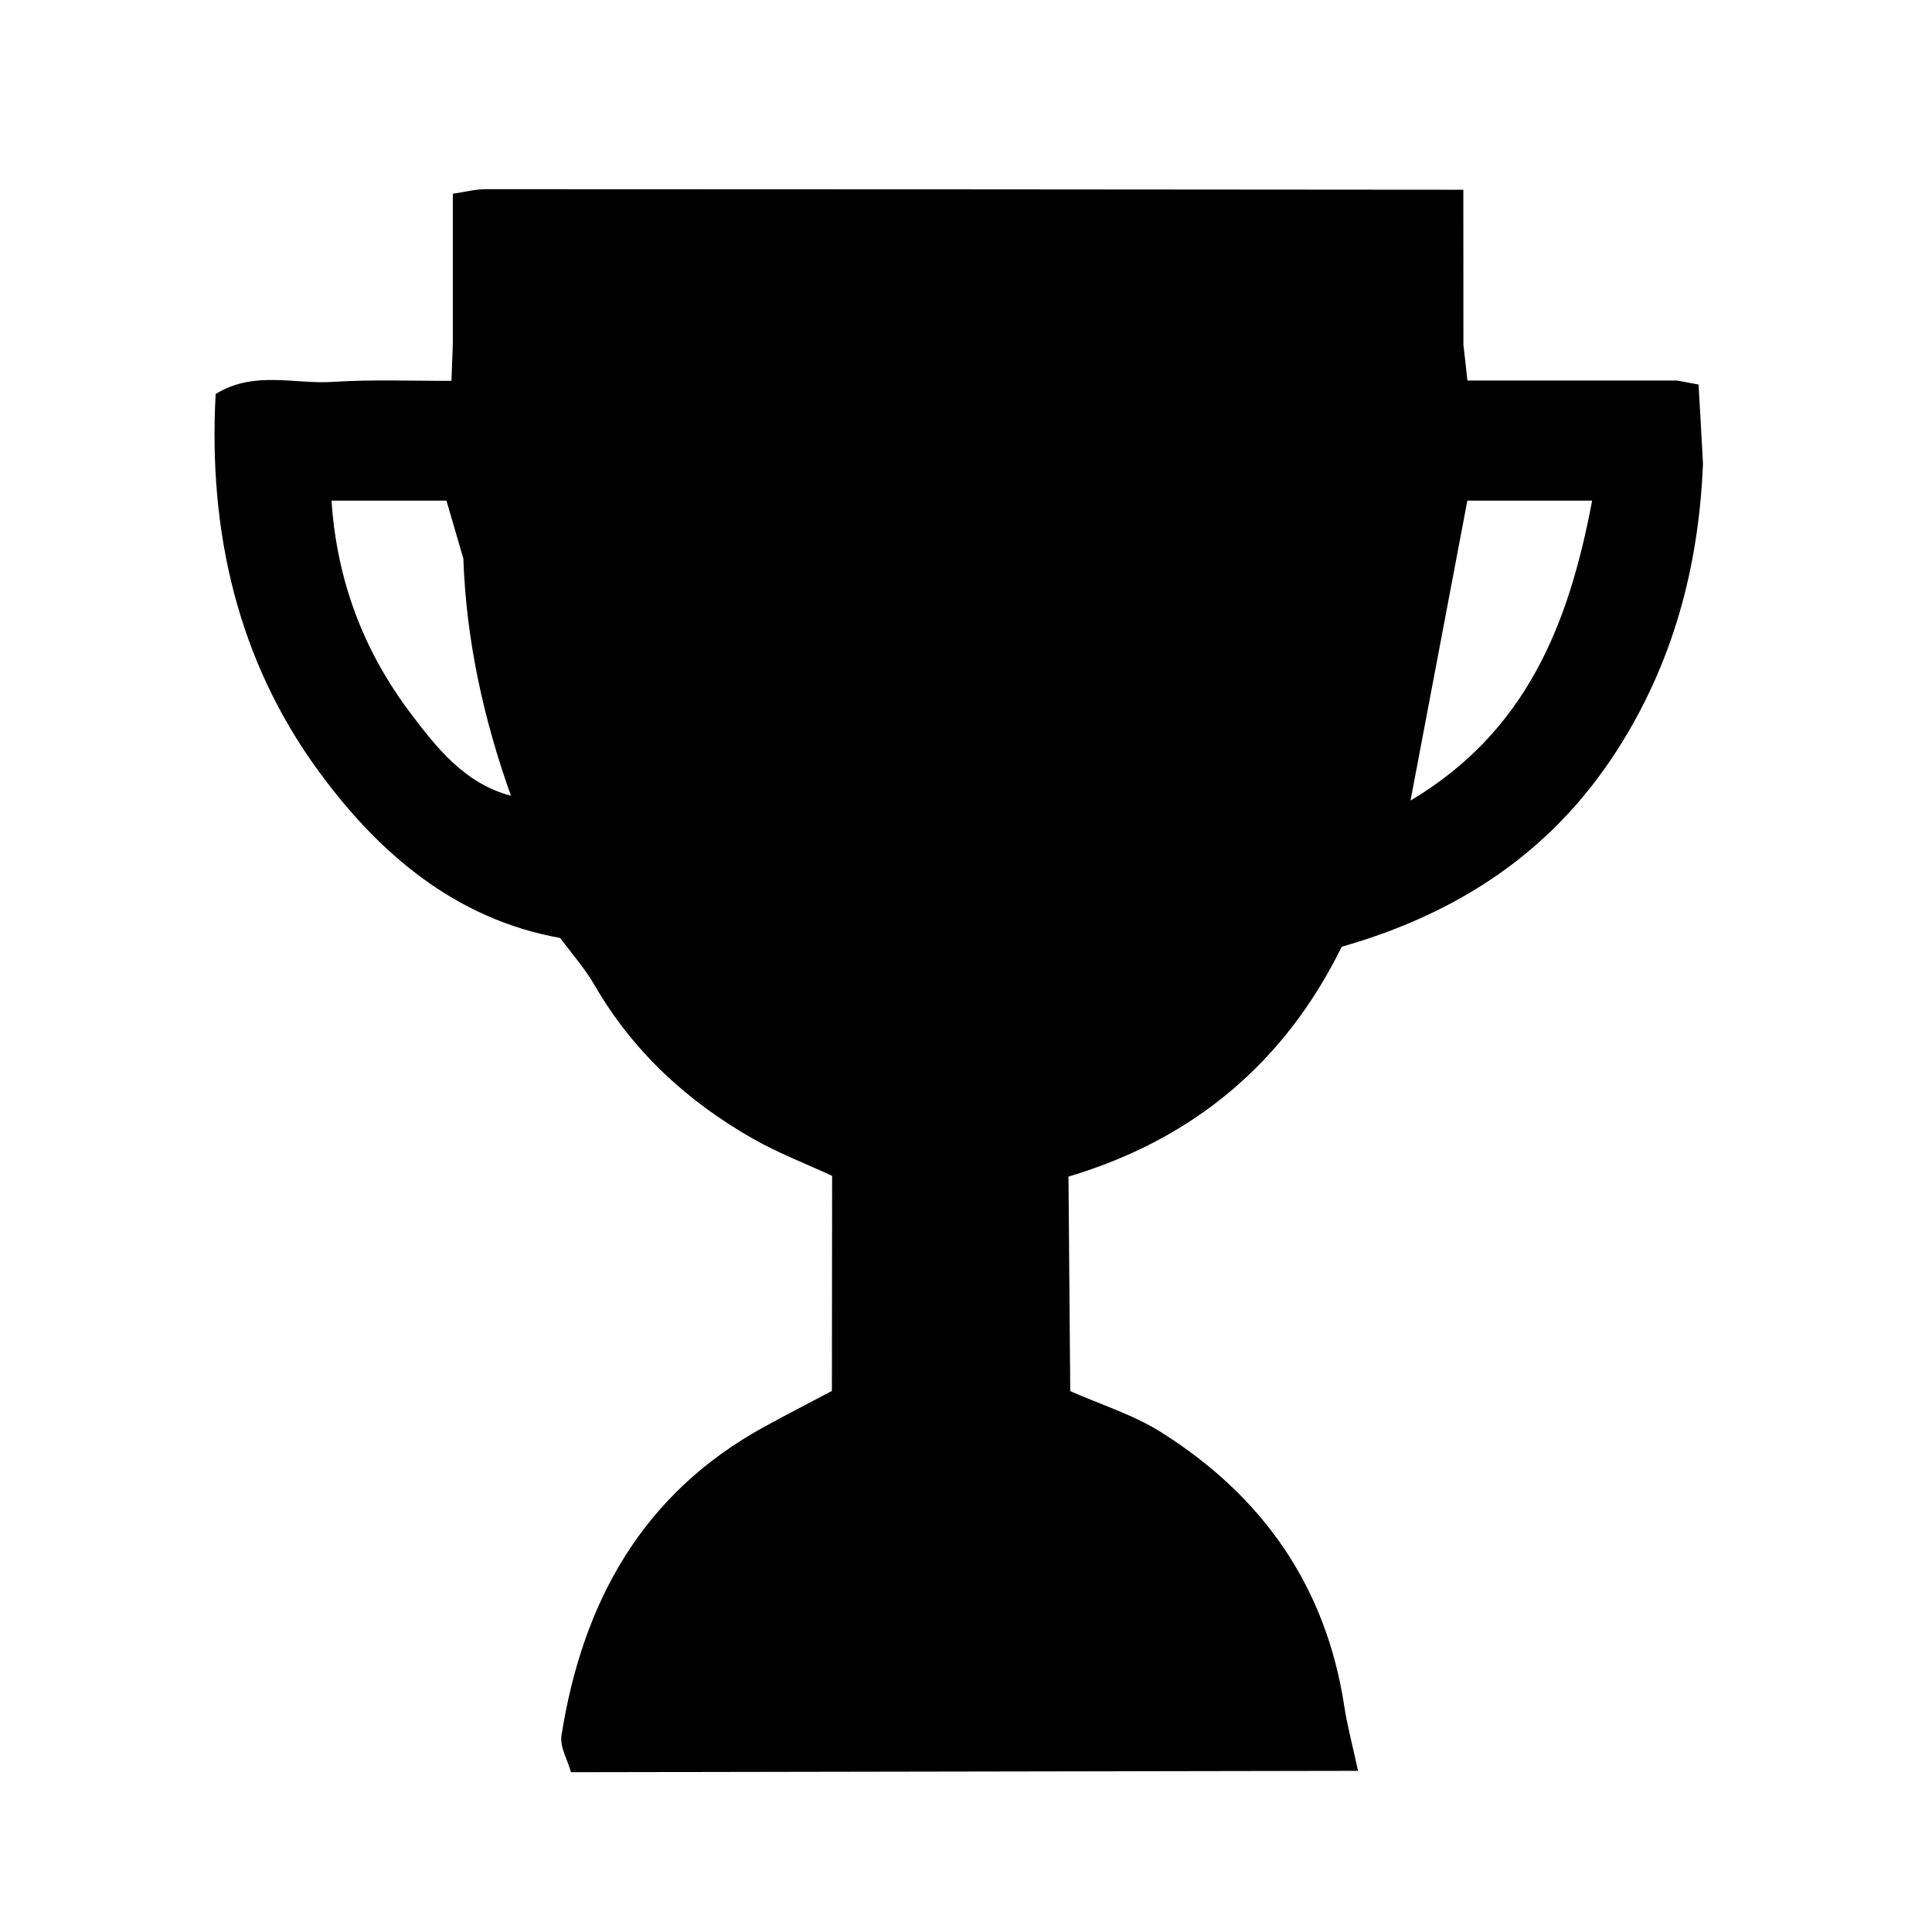 <?xml version="1.0" encoding="utf-8"?>
<!-- Generator: Adobe Illustrator 17.0.0, SVG Export Plug-In . SVG Version: 6.00 Build 0)  -->
<!DOCTYPE svg PUBLIC "-//W3C//DTD SVG 1.1//EN" "http://www.w3.org/Graphics/SVG/1.1/DTD/svg11.dtd">
<svg version="1.1" id="Layer_1" xmlns="http://www.w3.org/2000/svg" xmlns:xlink="http://www.w3.org/1999/xlink" x="0px" y="0px"
	 width="24px" height="24px" viewBox="0 0 24 24" enable-background="new 0 0 24 24" xml:space="preserve">
<g>
	<path fill="none" d="M5.546,6.219c-0.462,0-0.916,0-1.428,0c0.068,1.008,0.404,1.874,0.977,2.634
		c0.326,0.433,0.676,0.881,1.251,1.032C6.006,8.933,5.791,7.954,5.756,6.94C5.686,6.699,5.616,6.459,5.546,6.219z"/>
	<path fill="none" d="M17.522,9.945c1.441-0.858,1.967-2.19,2.255-3.726c-0.536,0-1.039,0-1.55,0
		C17.994,7.448,17.764,8.663,17.522,9.945z"/>
	<path fill="currentColor" d="M21.1,4.777c-0.125-0.024-0.196-0.037-0.267-0.05c-0.856,0-1.713,0-2.604,0
		c-0.019-0.168-0.034-0.307-0.05-0.447c0-0.641-0.001-1.282-0.001-1.923C14.132,2.354,10.086,2.35,6.039,2.35
		c-0.137,0-0.274,0.037-0.414,0.057c0,0.654,0,1.265,0,1.876C5.619,4.433,5.614,4.582,5.608,4.731
		C5.117,4.733,4.624,4.712,4.135,4.744C3.66,4.776,3.16,4.599,2.679,4.894c-0.093,1.71,0.273,3.311,1.279,4.686
		c0.739,1.01,1.687,1.836,3.001,2.072c0.143,0.194,0.306,0.377,0.426,0.585c0.479,0.827,1.156,1.448,1.978,1.914
		c0.311,0.176,0.649,0.305,0.974,0.456c-0.001,0.891-0.002,1.781-0.003,2.672c-0.278,0.147-0.558,0.291-0.834,0.442
		c-1.521,0.831-2.263,2.18-2.525,3.836c-0.023,0.143,0.076,0.305,0.118,0.458c3.235-0.006,6.47-0.011,9.777-0.017
		c-0.073-0.336-0.135-0.567-0.171-0.802c-0.227-1.492-1.017-2.614-2.278-3.406c-0.346-0.217-0.749-0.342-1.126-0.509
		c-0.007-0.888-0.015-1.777-0.022-2.665c1.556-0.462,2.693-1.425,3.394-2.855c1.447-0.413,2.6-1.174,3.407-2.42
		c0.706-1.09,1.029-2.294,1.081-3.581C21.138,5.426,21.118,5.096,21.1,4.777z M5.095,8.853c-0.572-0.76-0.909-1.626-0.977-2.634
		c0.512,0,0.965,0,1.428,0c0.07,0.24,0.14,0.48,0.21,0.72c0.035,1.015,0.251,1.993,0.591,2.946C5.772,9.734,5.421,9.286,5.095,8.853
		z M17.522,9.945c0.243-1.281,0.473-2.496,0.706-3.726c0.51,0,1.013,0,1.55,0C19.489,7.755,18.963,9.087,17.522,9.945z"/>
</g>
</svg>
